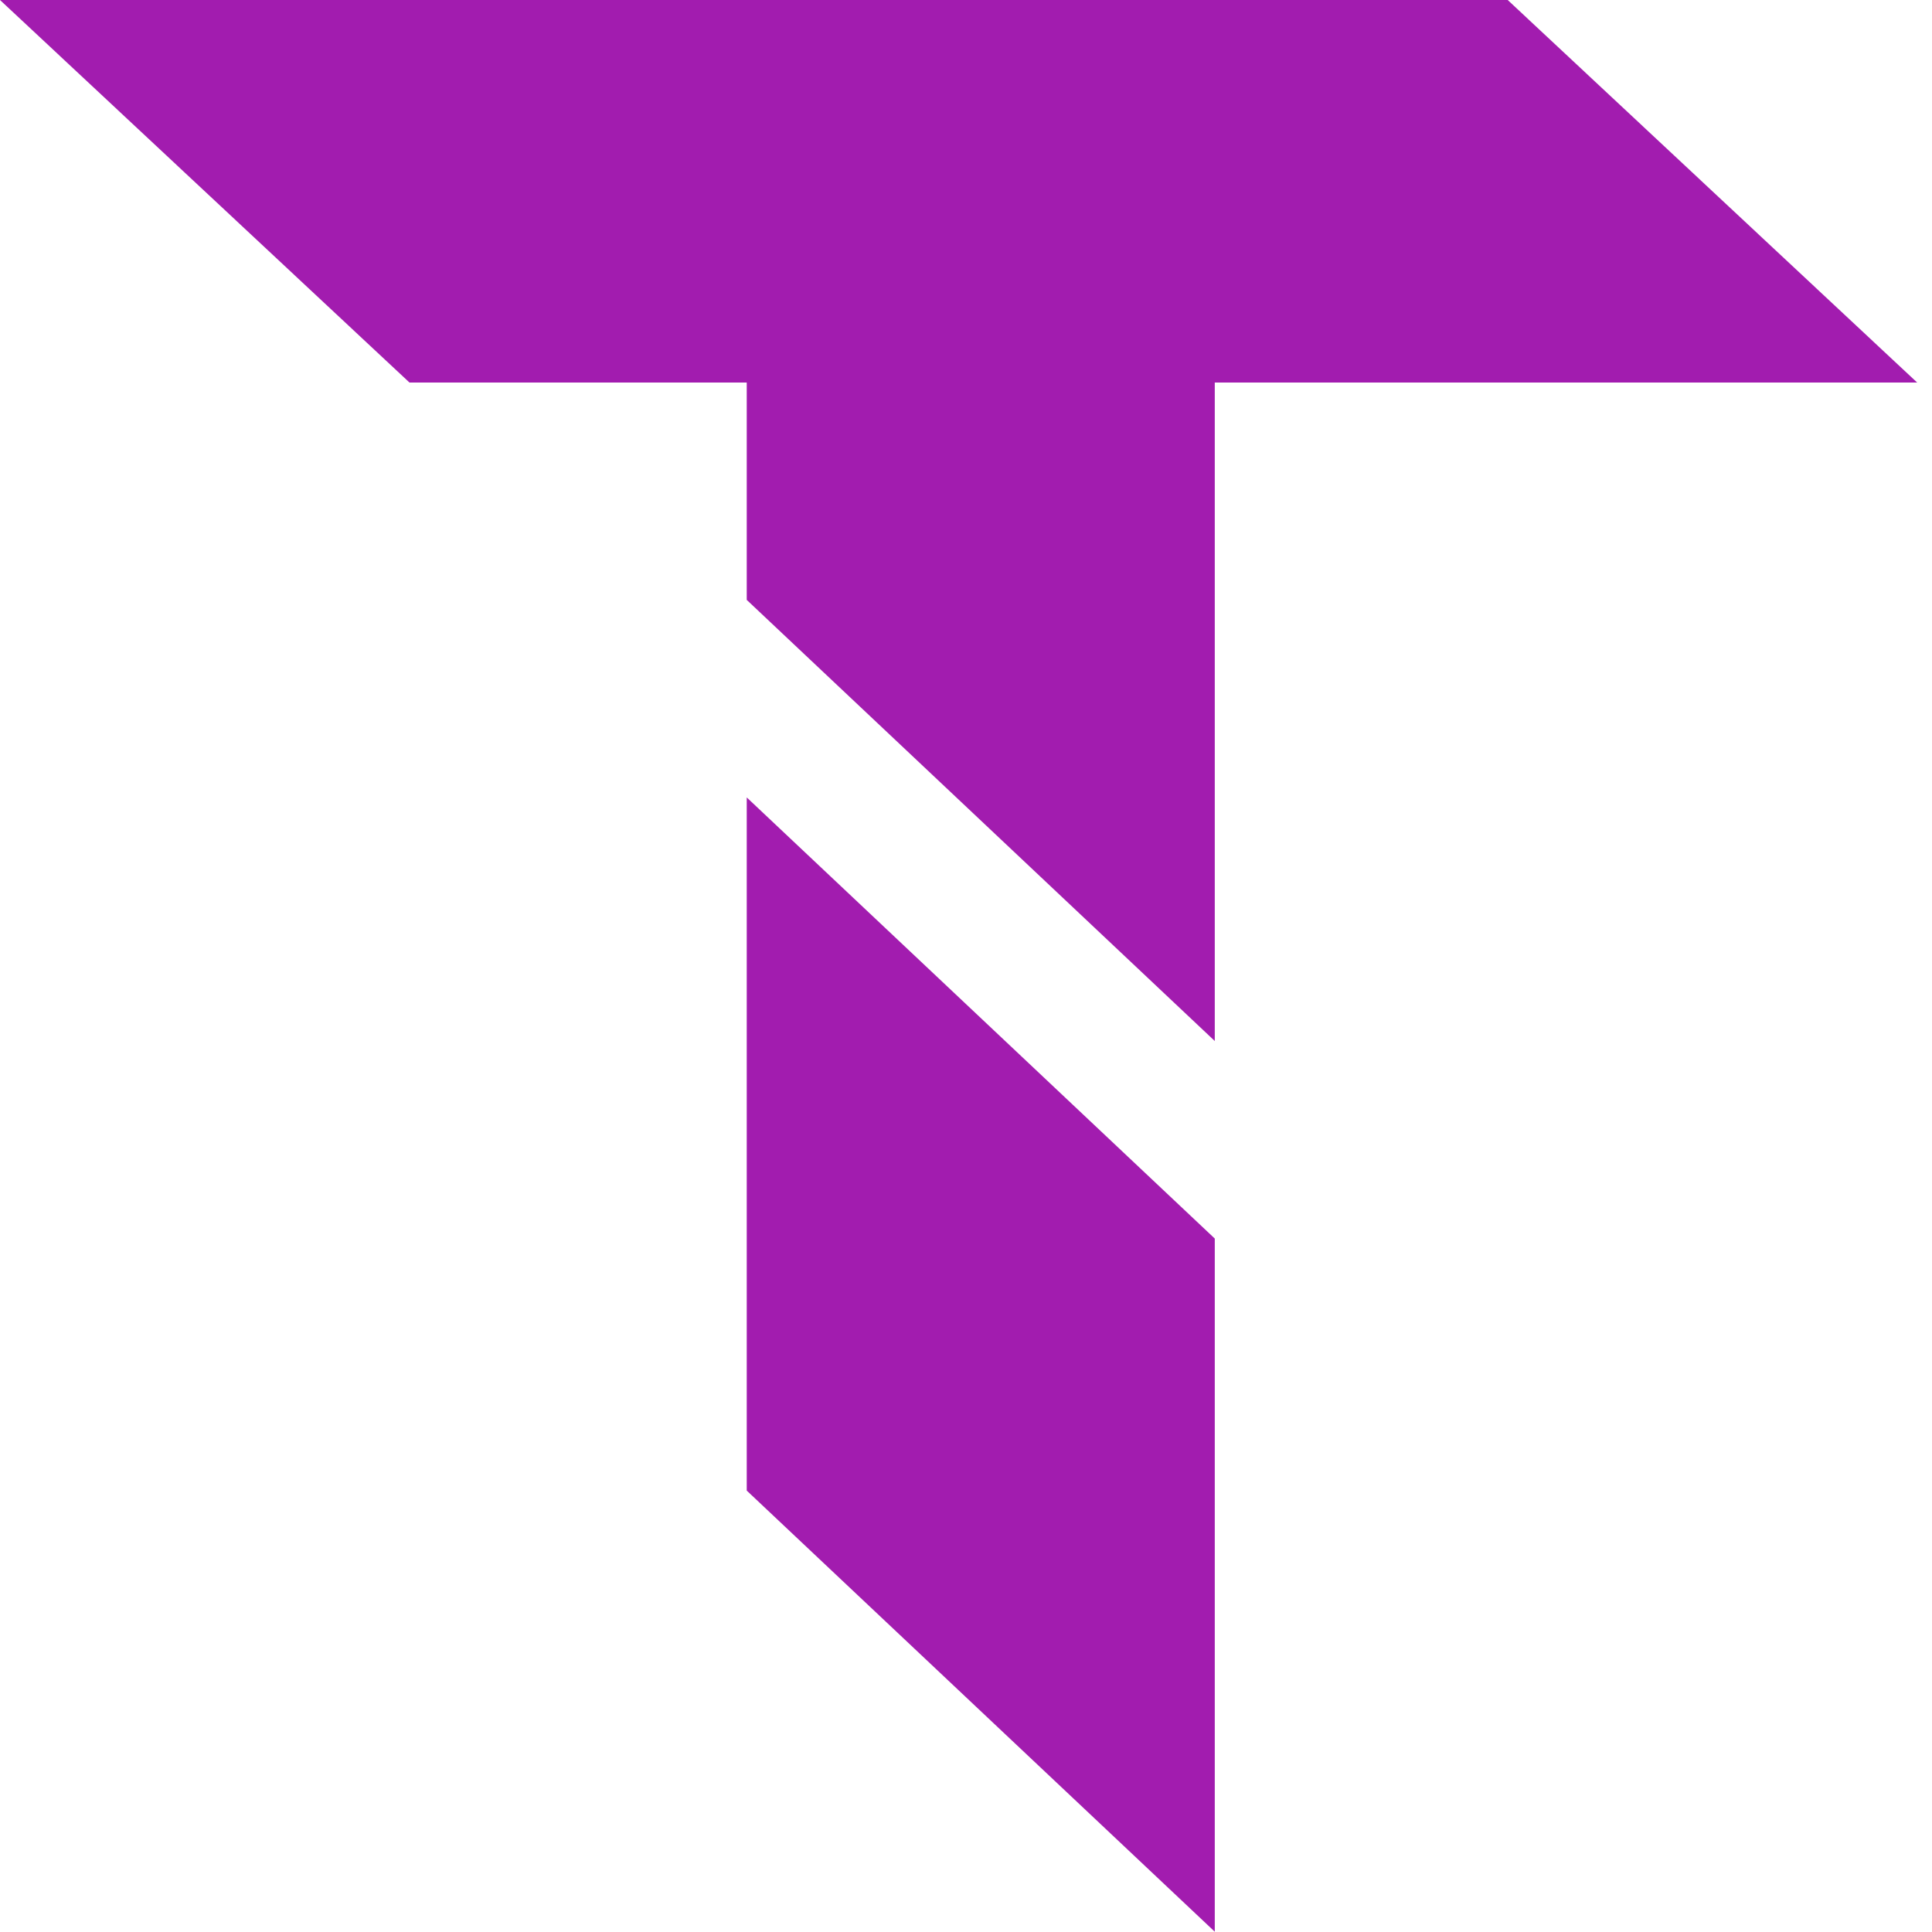 <svg
  width="265"
  height="265"
  viewBox="0 0 265 265"
  fill="none"
  xmlns="http://www.w3.org/2000/svg"
>
  <path
    d="M102.425 2.91372e-05L166.623 1.07539e-05V142.789L102.425 82.283V2.91372e-05Z"
    fill="#a21caf"
  />
  <path
    d="M102.425 109.379L166.623 169.885V264.96L102.425 204.455V109.379Z"
    fill="#a21caf"
  />
  <path
    d="M-7.62939e-06 -7.62939e-06L55.231 1.07539e-05L102.425 2.91372e-05L166.623 1.07539e-05L206.801 -7.62939e-06L262.962 52.467H56.162L-7.62939e-06 -7.62939e-06Z"
    fill="#a21caf"
  />
</svg>
